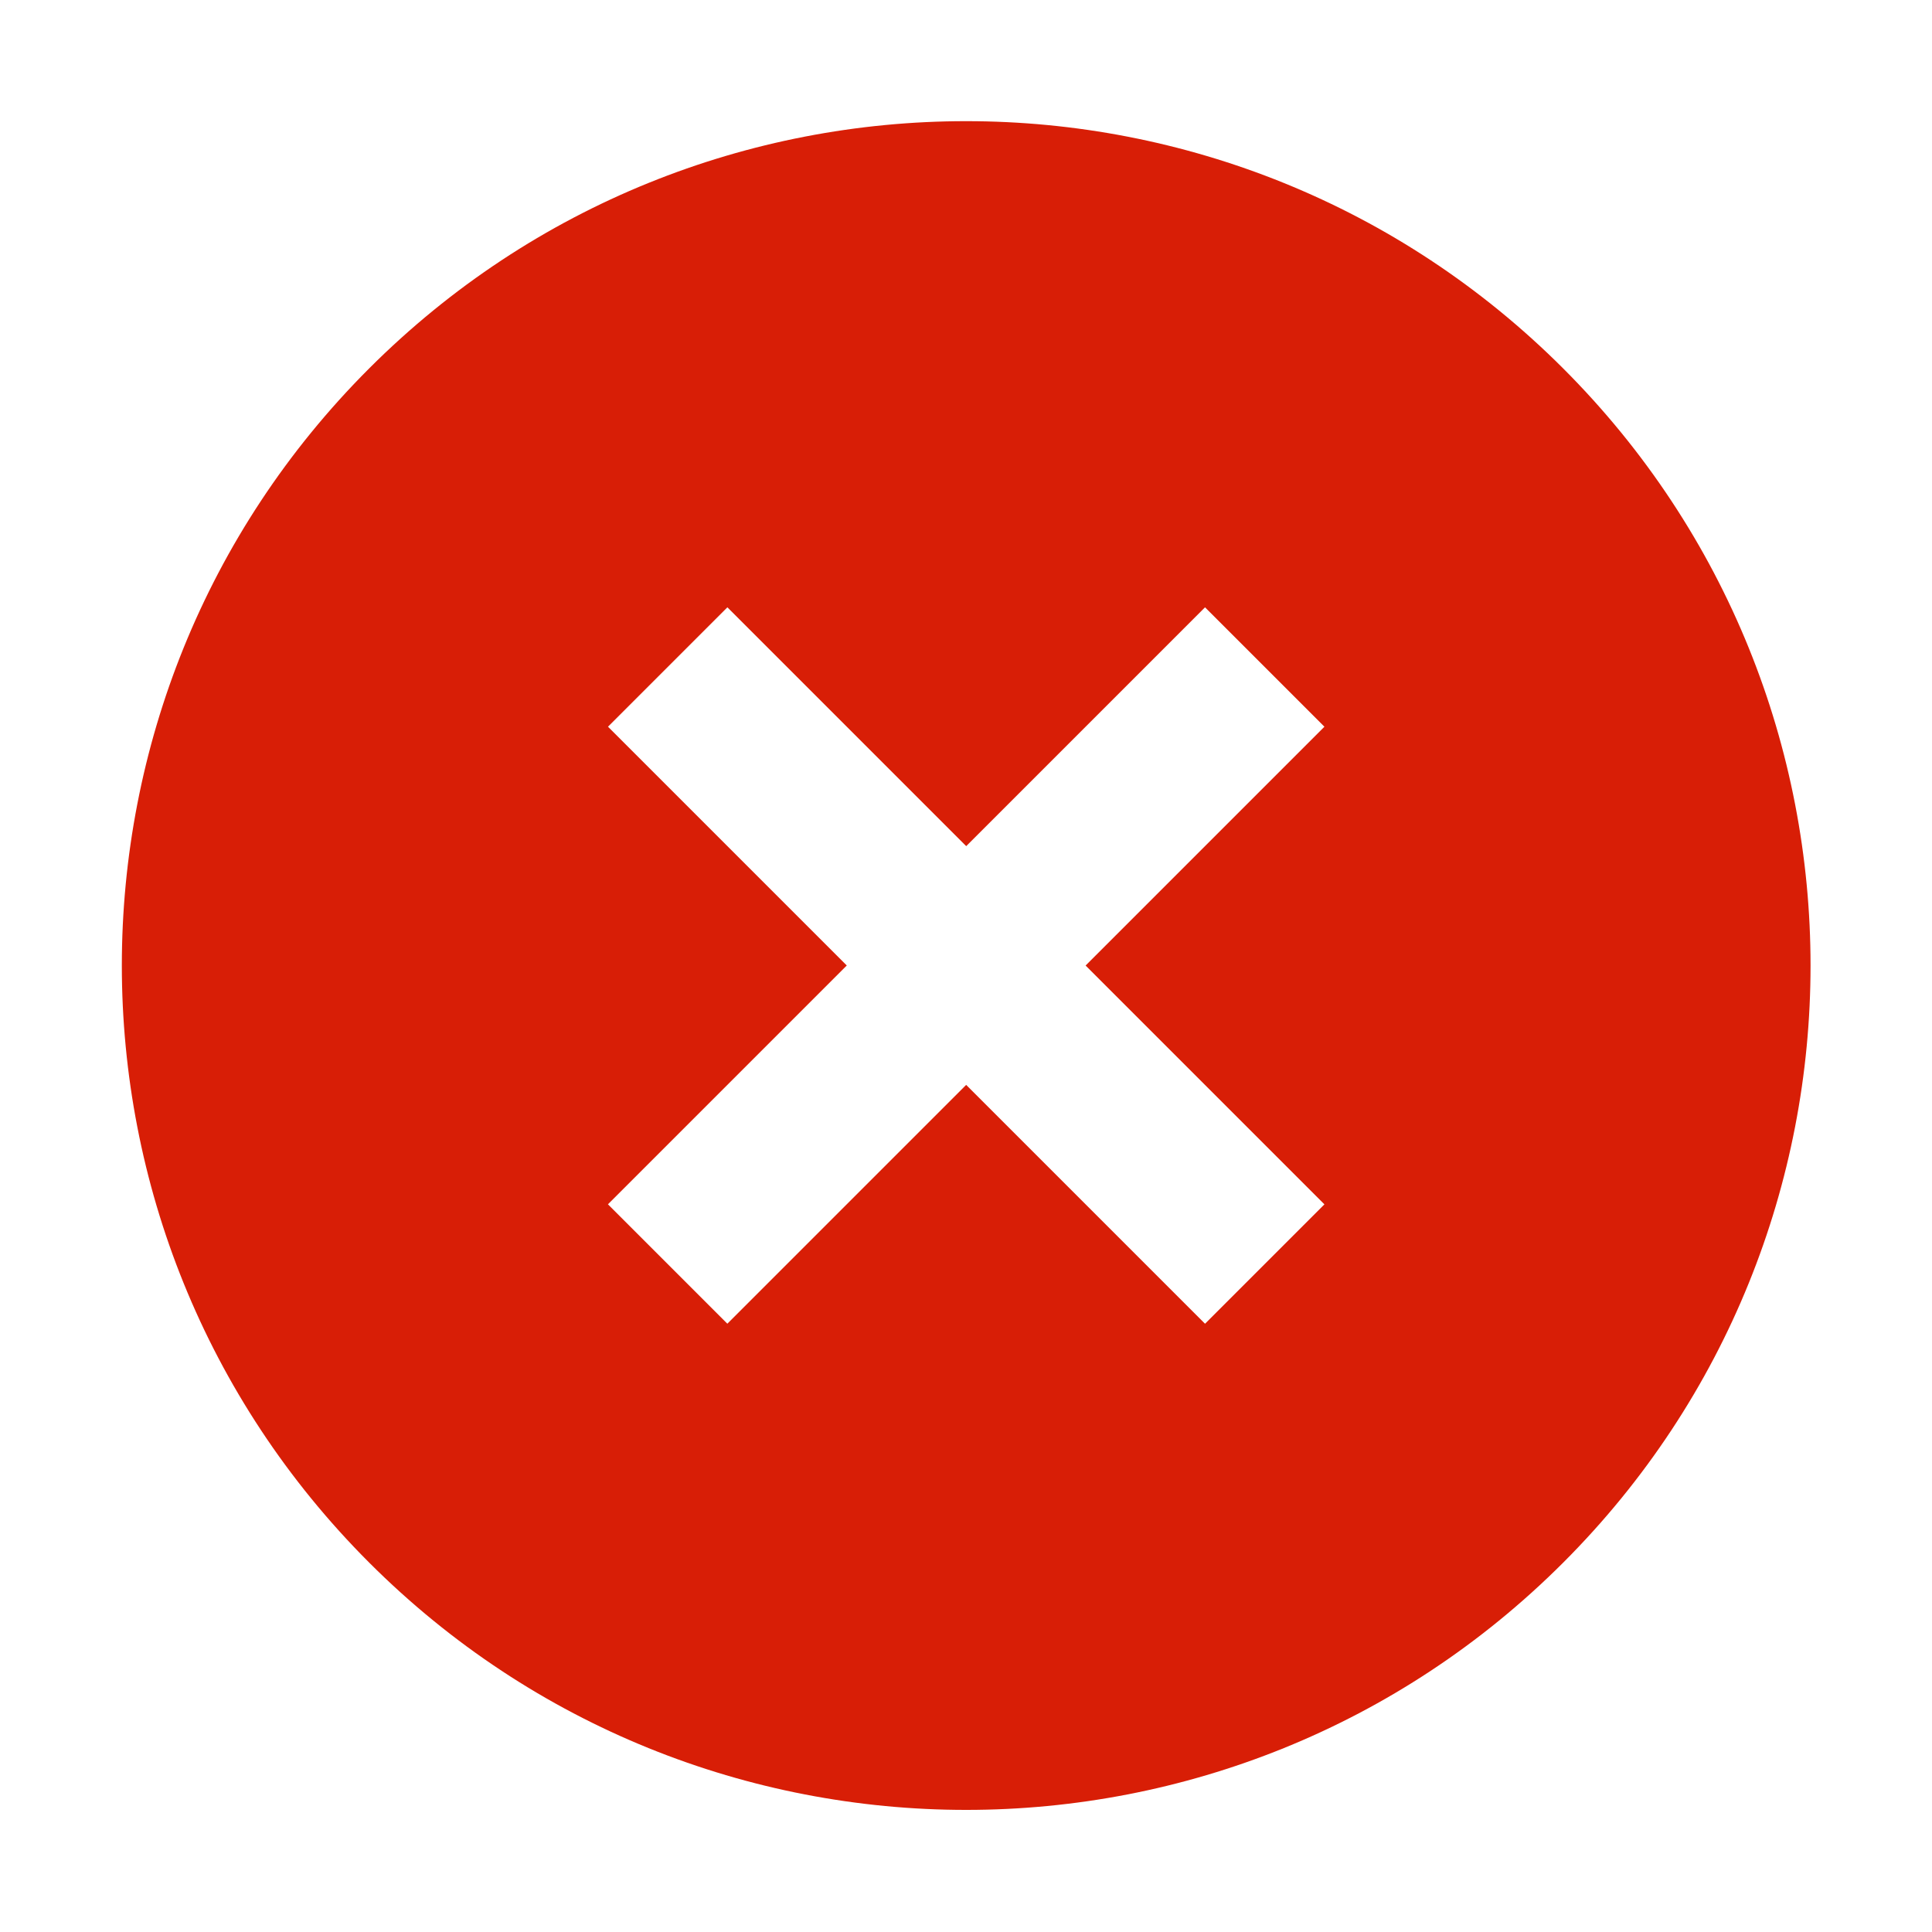 <?xml version="1.0" standalone="no"?><!DOCTYPE svg PUBLIC "-//W3C//DTD SVG 1.1//EN" "http://www.w3.org/Graphics/SVG/1.1/DTD/svg11.dtd"><svg class="icon" width="200px" height="200.00px" viewBox="0 0 1024 1024" version="1.1" xmlns="http://www.w3.org/2000/svg"><path d="M828.55 195.31c174.78 174.78 174.76 458.13 0 632.89-174.78 174.78-458.11 174.78-632.89 0-174.75-174.75-174.8-458.13-0.02-632.91 174.78-174.78 458.16-174.74 632.91 0.02zM322.23 385.15l126.58 126.58-126.58 126.58 63.28 63.28 126.58-126.58 126.6 126.6 63.28-63.28-126.58-126.58 126.58-126.58-63.28-63.28-126.58 126.58-126.58-126.58-63.28 63.28-0.02-0.02z m0 0" fill="#d81e06" /></svg>